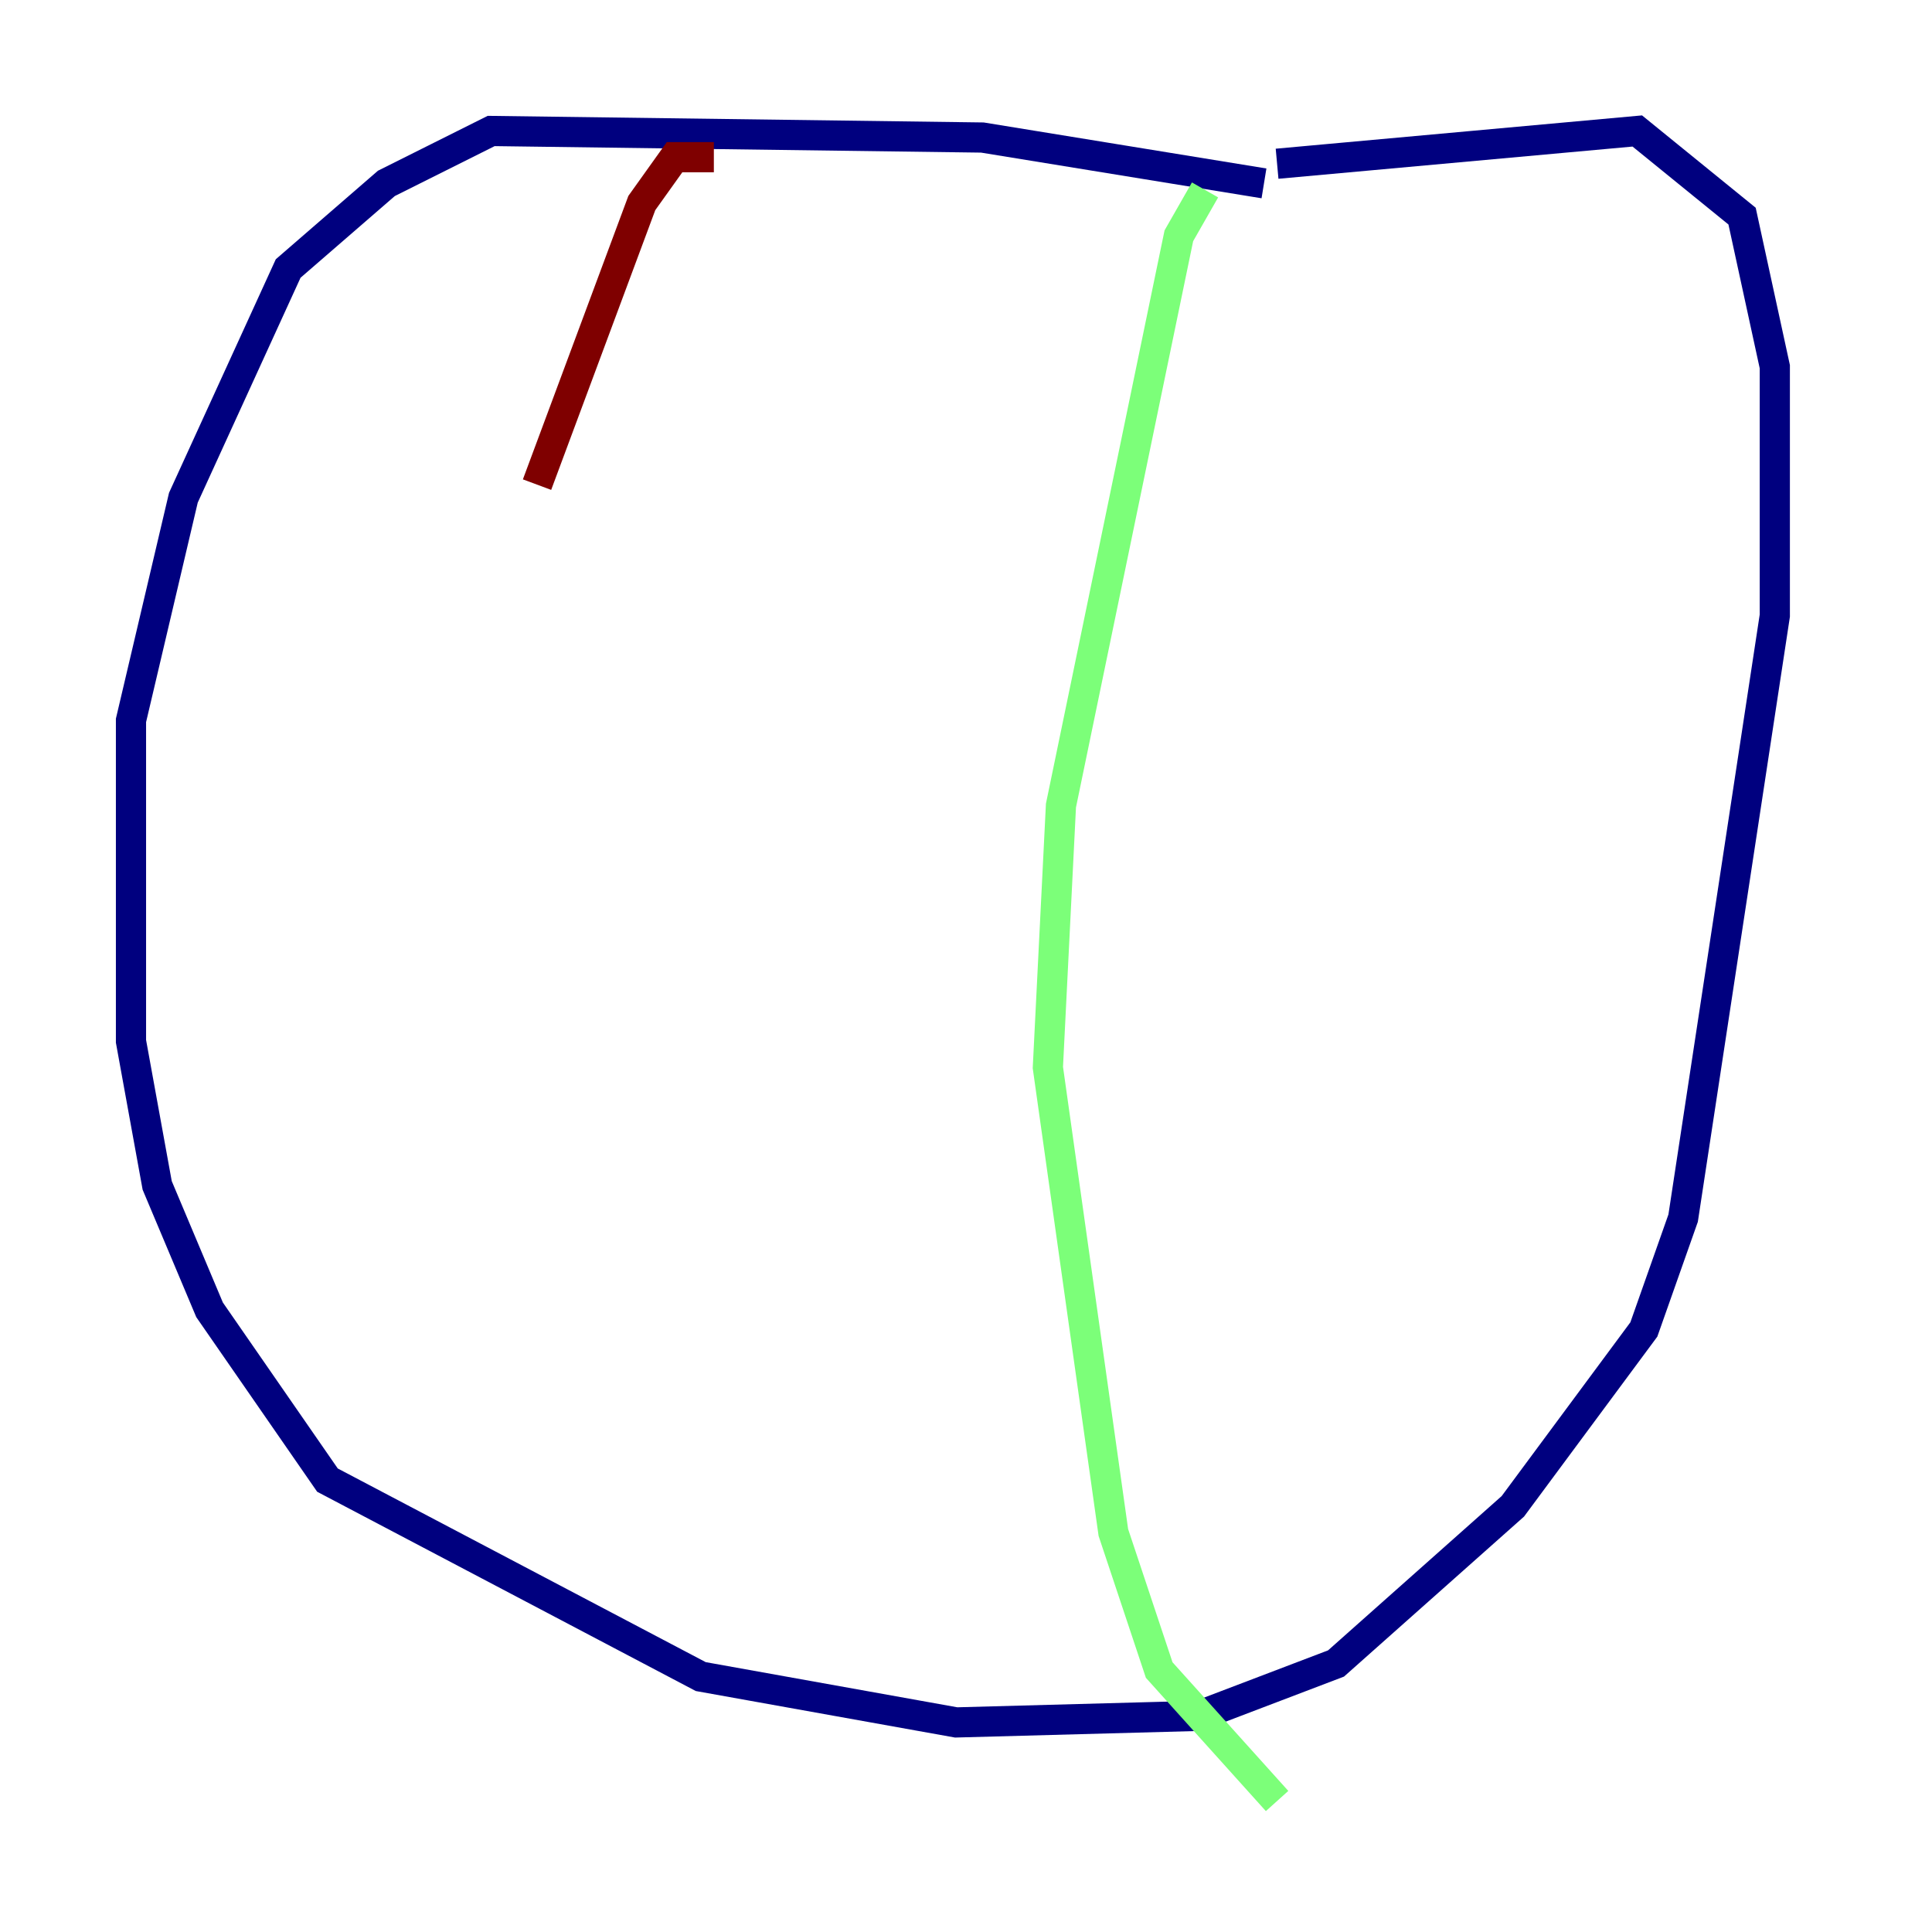 <?xml version="1.0" encoding="utf-8" ?>
<svg baseProfile="tiny" height="128" version="1.2" viewBox="0,0,128,128" width="128" xmlns="http://www.w3.org/2000/svg" xmlns:ev="http://www.w3.org/2001/xml-events" xmlns:xlink="http://www.w3.org/1999/xlink"><defs /><polyline fill="none" points="83.742,12.149 65.085,9.112 32.542,8.678 25.6,12.149 19.091,17.79 12.149,32.976 8.678,47.729 8.678,68.99 10.414,78.536 13.885,86.78 21.695,98.061 46.427,111.078 63.349,114.115 79.403,113.681 88.515,110.21 100.231,99.797 108.909,88.081 111.512,80.705 117.586,40.786 117.586,24.298 115.417,14.319 108.475,8.678 84.61,10.848" stroke="#00007f" stroke-width="2" /><polyline fill="none" points="79.837,12.583 78.102,15.62 70.291,53.37 69.424,70.725 73.763,101.532 76.8,110.644 84.61,119.322" stroke="#7cff79" stroke-width="2" /><polyline fill="none" points="47.295,10.414 44.691,10.414 42.522,13.451 35.58,32.108" stroke="#7f0000" stroke-width="2" /></svg>